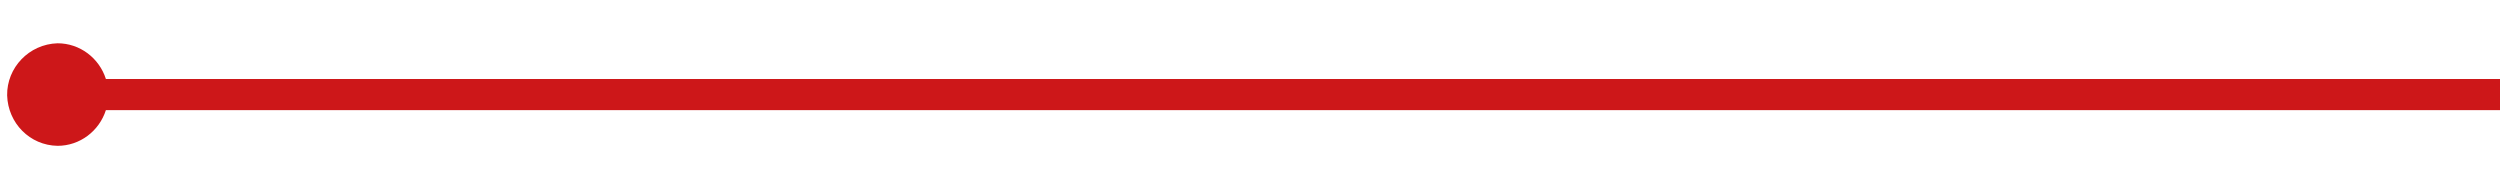 <?xml version="1.0" encoding="utf-8"?>
<!-- Generator: Adobe Illustrator 23.0.2, SVG Export Plug-In . SVG Version: 6.00 Build 0)  -->
<svg version="1.1" id="Calque_1" xmlns="http://www.w3.org/2000/svg" xmlns:xlink="http://www.w3.org/1999/xlink" x="0px" y="0px"
	 viewBox="0 0 594.9 45.1" style="enable-background:new 0 0 594.9 45.1;" xml:space="preserve">
<style type="text/css">
	.st0{fill:#CD1719;}
</style>
<path class="st0" d="M13.7,10.3c5.3,0,9.9,3.5,11.5,8.5h569.7v7.4H25.2c-1.6,5-6.2,8.5-11.5,8.5c-6.6-0.1-11.8-5.4-12-12
	C1.6,16.1,6.9,10.5,13.7,10.3z"/>
</svg>
